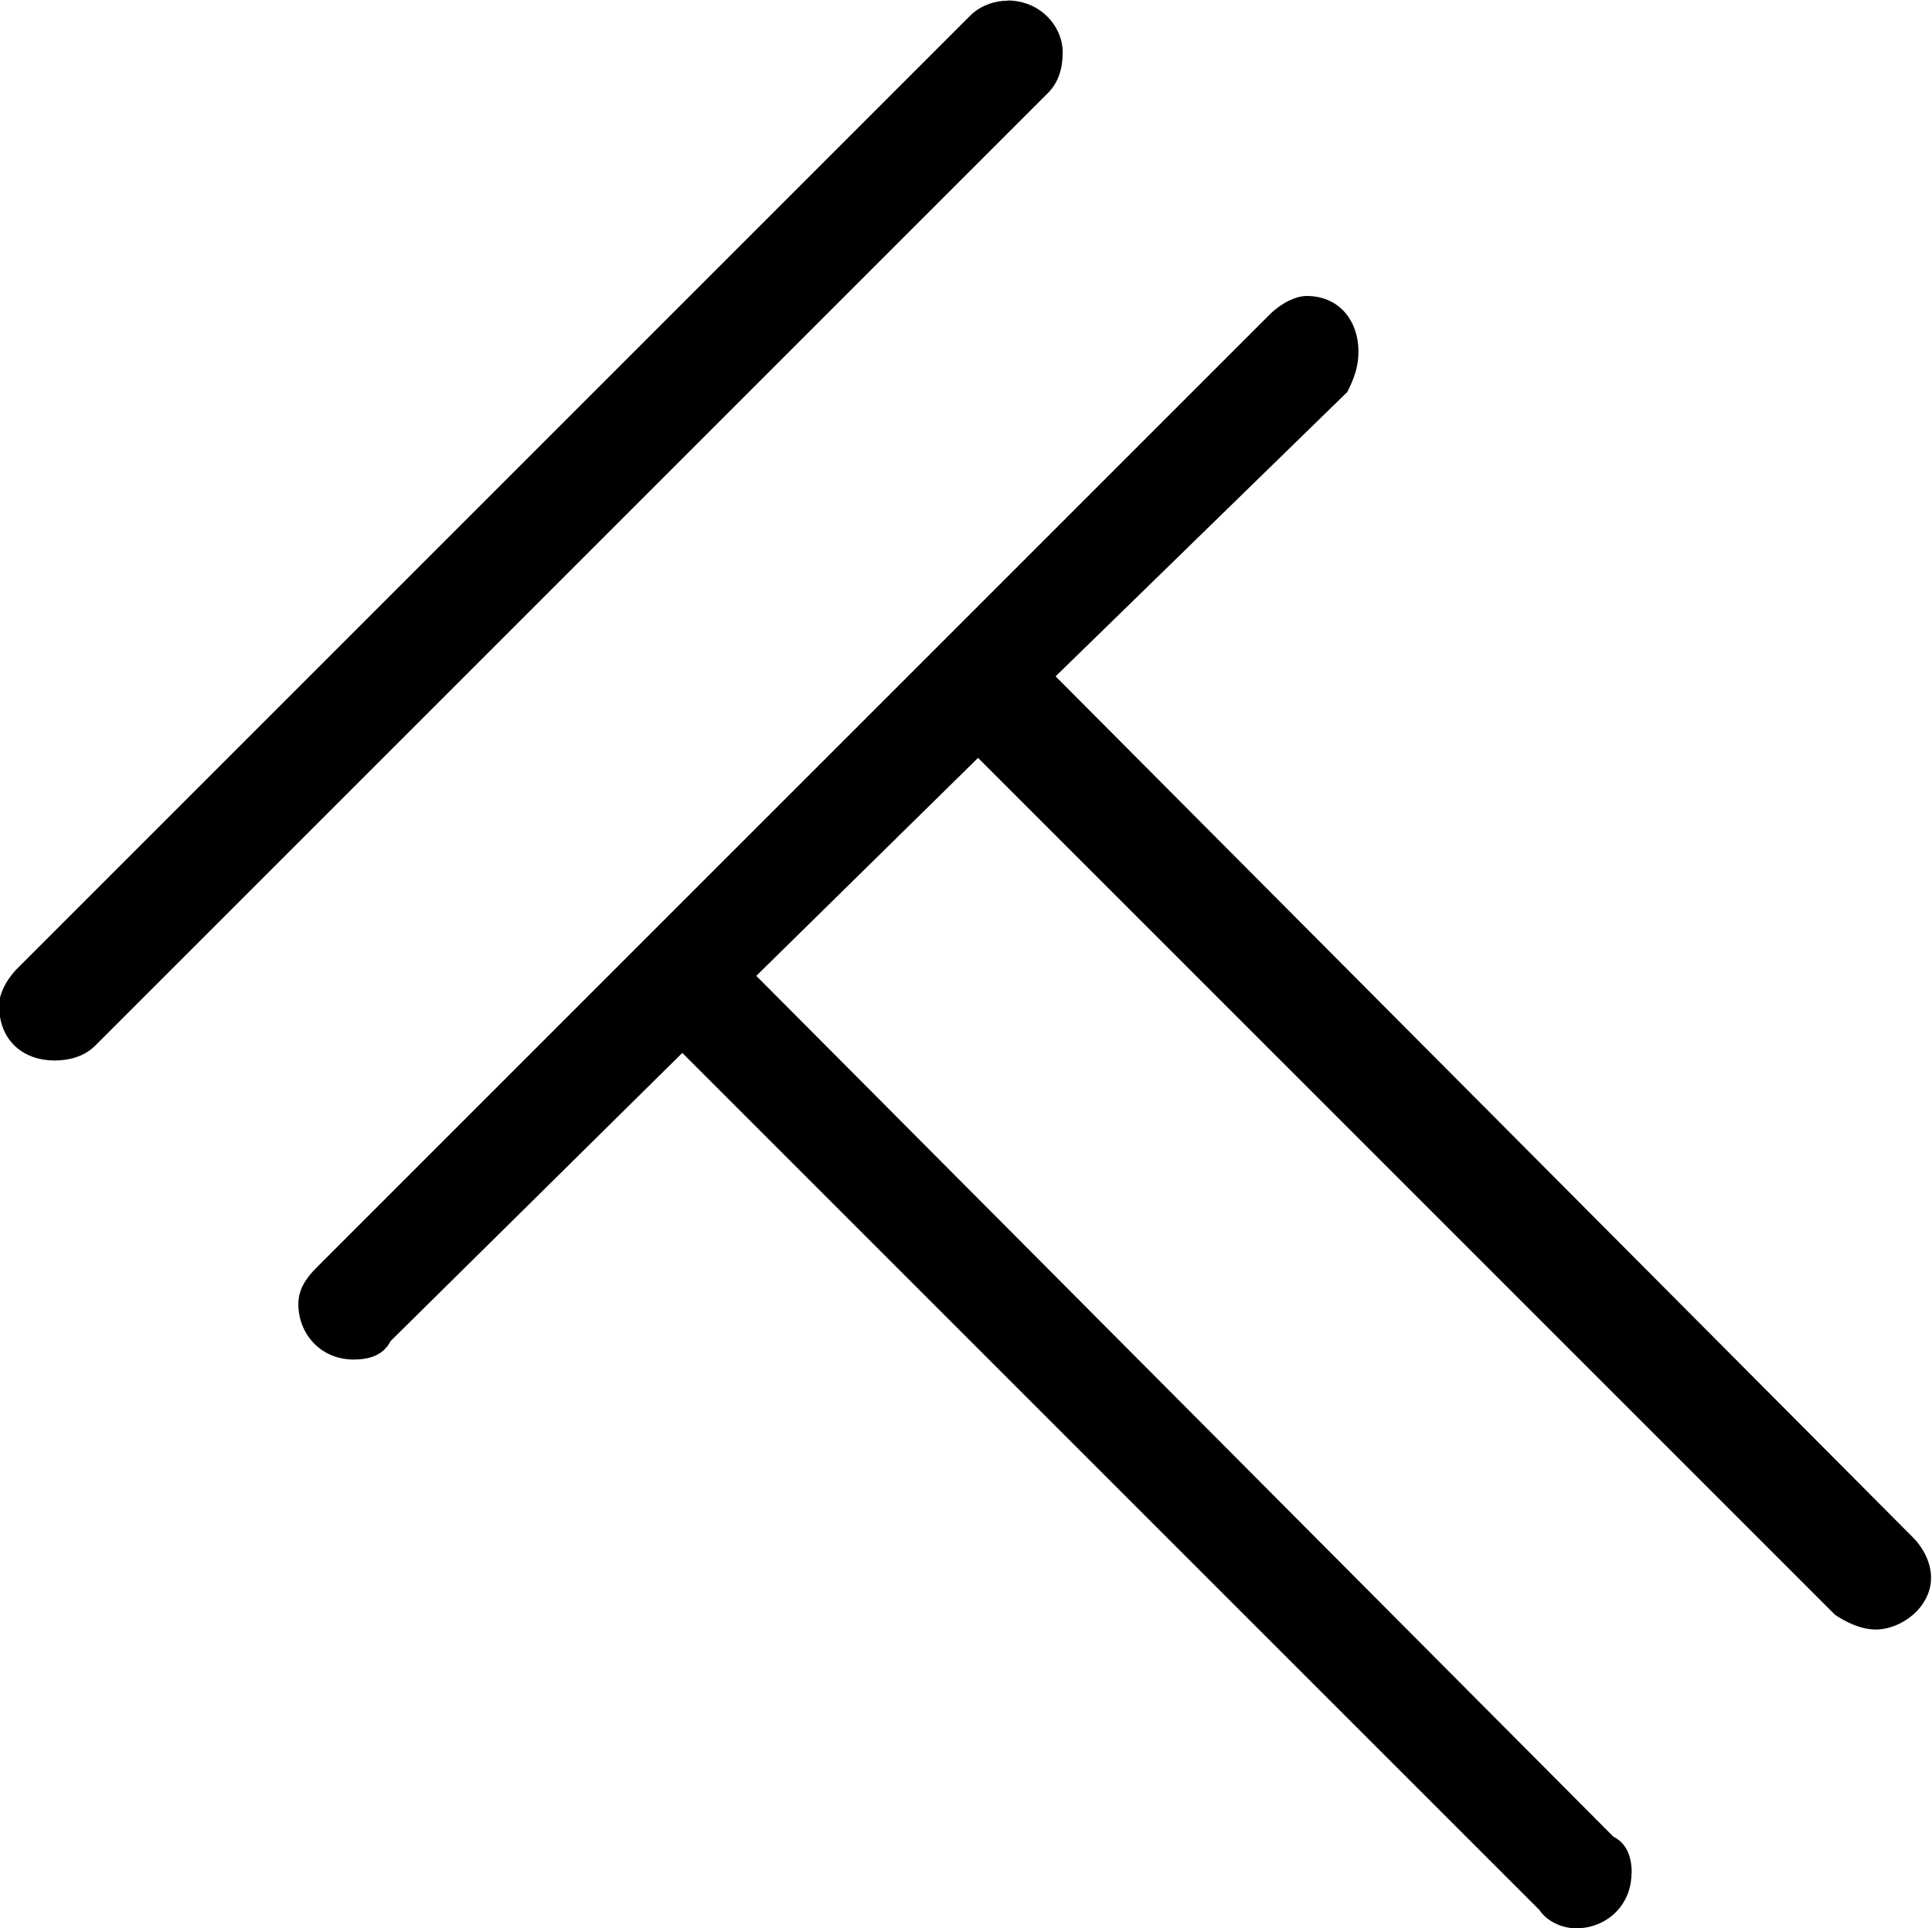 <?xml version="1.0" encoding="UTF-8"?>
<svg fill="#000000" version="1.1" viewBox="0 0 8.172 8.156" xmlns="http://www.w3.org/2000/svg" xmlns:xlink="http://www.w3.org/1999/xlink">
<defs>
<g id="a">
<path d="m4.859-7.312c-0.047 0-0.109 0.016-0.156 0.062l-4.031 4.031c-0.047 0.047-0.078 0.109-0.078 0.156 0 0.156 0.109 0.234 0.234 0.234 0.062 0 0.125-0.016 0.172-0.062l4.031-4.031c0.047-0.047 0.062-0.109 0.062-0.172 0-0.109-0.094-0.219-0.234-0.219zm2.641 7.922c0-0.062-0.016-0.125-0.078-0.156l-3.625-3.641 0.938-0.922 3.625 3.625c0.047 0.031 0.109 0.062 0.172 0.062 0.109 0 0.234-0.094 0.234-0.219 0-0.062-0.031-0.125-0.078-0.172l-3.625-3.641 1.234-1.203c0.031-0.062 0.047-0.109 0.047-0.172 0-0.125-0.078-0.234-0.219-0.234-0.047 0-0.109 0.031-0.156 0.078l-4.031 4.031c-0.047 0.047-0.078 0.094-0.078 0.156 0 0.125 0.094 0.234 0.234 0.234 0.062 0 0.125-0.016 0.156-0.078l1.234-1.219 3.625 3.625c0.031 0.047 0.094 0.078 0.156 0.078 0.125 0 0.234-0.094 0.234-0.234z"/>
</g>
</defs>
<g transform="translate(-149.31 -127.45)">
<use x="148.712" y="134.765" xlink:href="#a"/>
</g>
</svg>
